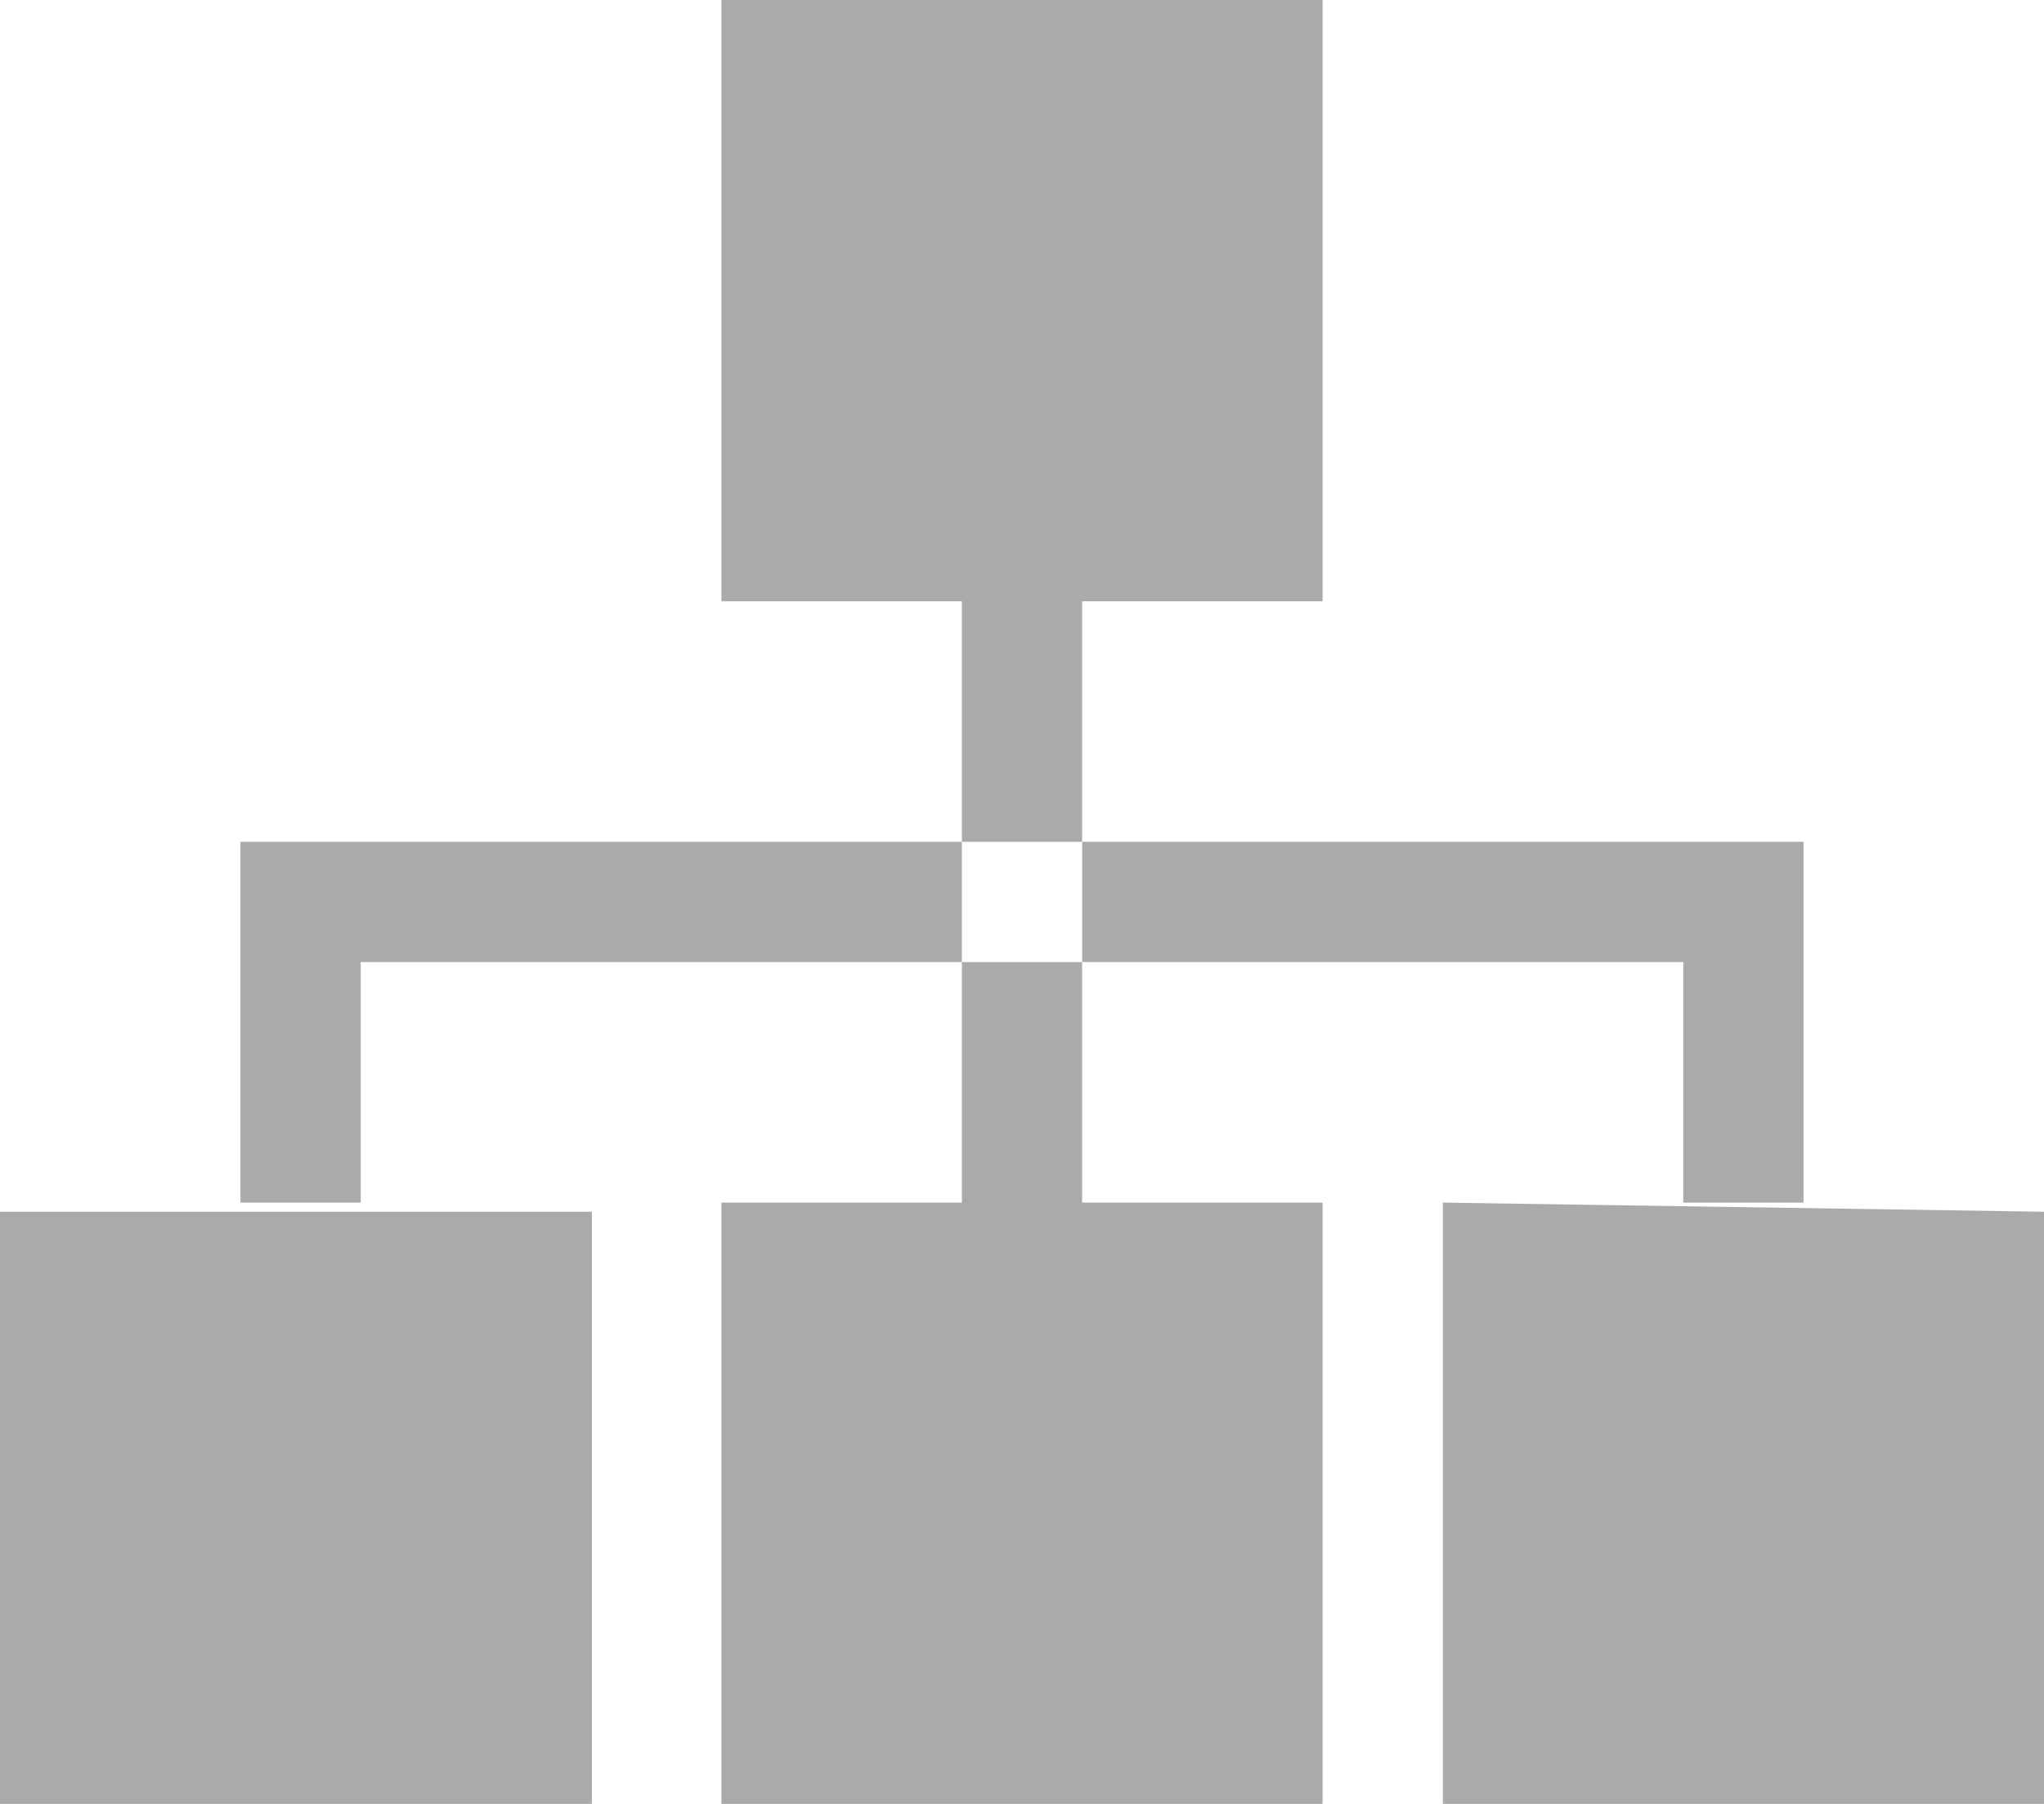 <svg xmlns="http://www.w3.org/2000/svg" width="17" height="15" viewBox="0 0 17 15">
<defs>
    <style>
      .cls-1 {
        fill: #aaa;
        fill-rule: evenodd;
      }
    </style>
  </defs>
  <path id="_2_copy" data-name="2 copy" class="cls-1" d="M51,195h5v5H51v-5Zm6,10,5,0.076V210H57v-5Zm-6,0h5v5H51v-5Zm-6,.076h4.923V210H45v-4.924ZM53,200h1v5H53v-5Zm6,2h1v3H59v-3Zm-12,0h1v3H47v-3Zm12,0v1H48v-1H59Z" transform="translate(-45 -195)"/>
</svg>
